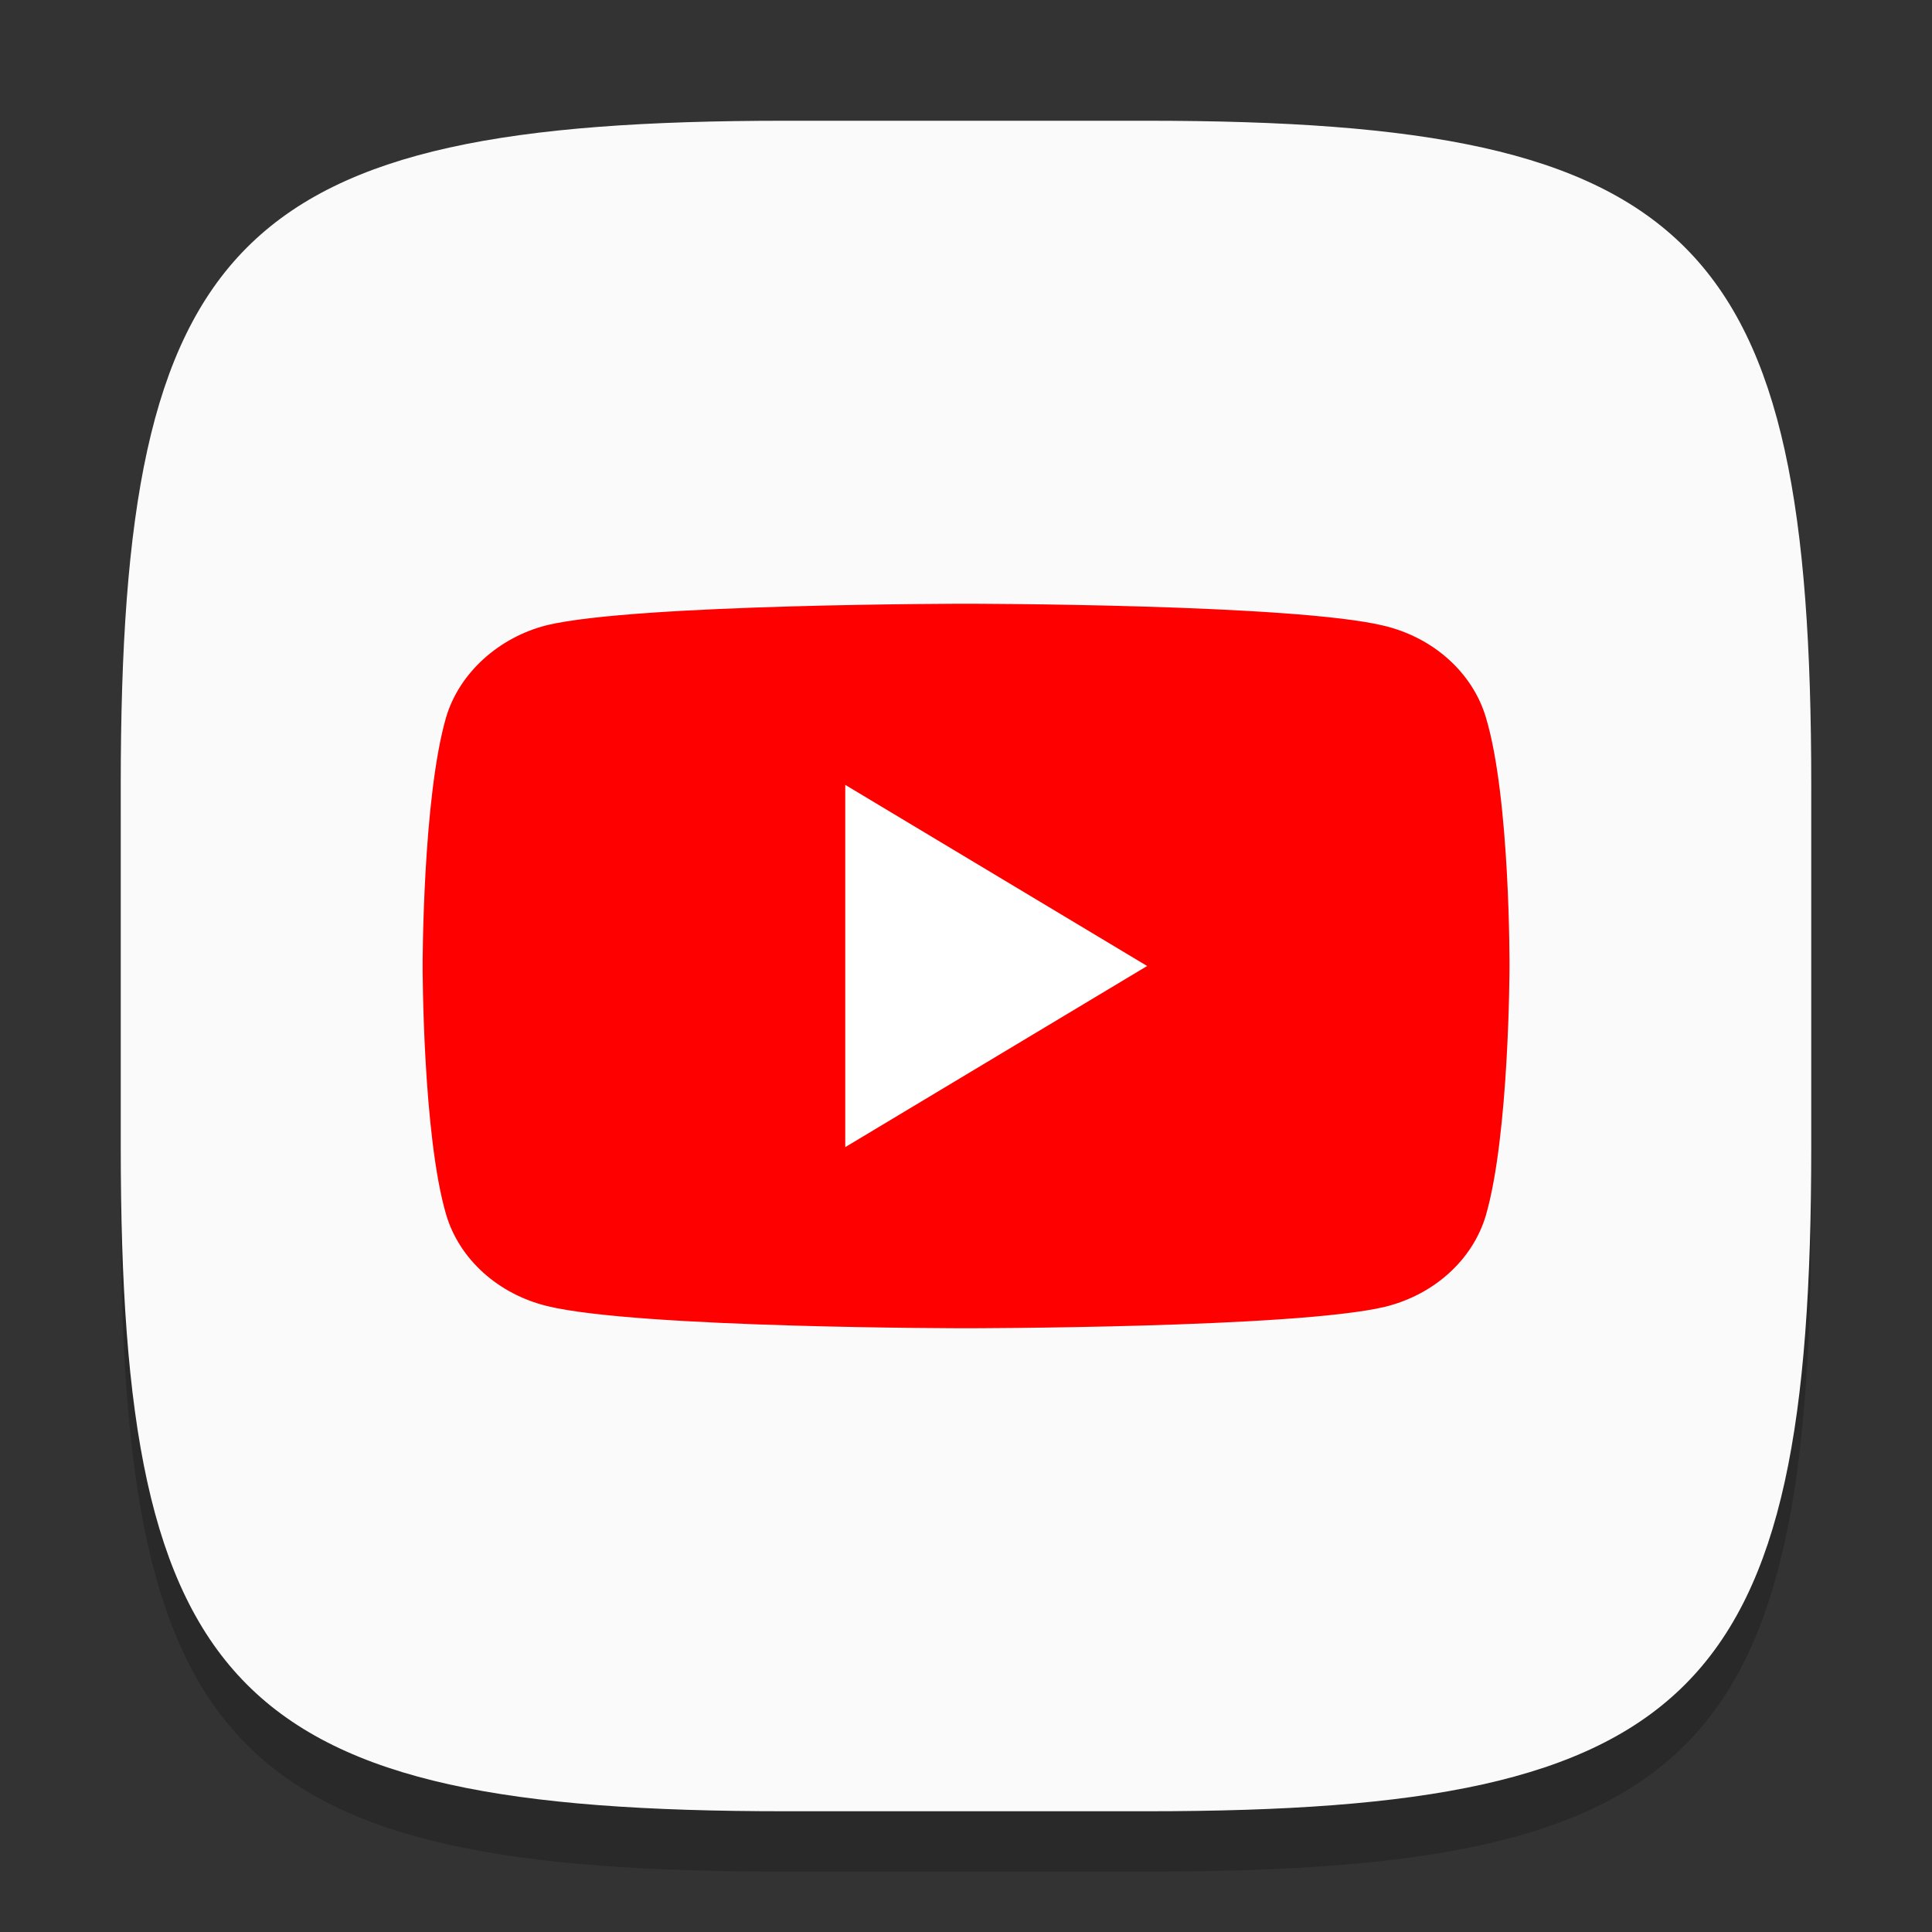 <?xml version="1.0" encoding="UTF-8" standalone="no"?>
<!-- Created with Inkscape (http://www.inkscape.org/) -->

<svg
   width="32"
   height="32"
   viewBox="0 0 32 32"
   version="1.1"
   id="svg5"
   inkscape:version="1.2.1 (9c6d41e410, 2022-07-14)"
   sodipodi:docname="youtube.svg"
   xmlns:inkscape="http://www.inkscape.org/namespaces/inkscape"
   xmlns:sodipodi="http://sodipodi.sourceforge.net/DTD/sodipodi-0.dtd"
   xmlns="http://www.w3.org/2000/svg"
   xmlns:svg="http://www.w3.org/2000/svg">
  <rect x="0" y="0" width="32" height="32" fill="#333333" stroke="none"/>
  <sodipodi:namedview
     id="namedview7"
     pagecolor="#ffffff"
     bordercolor="#000000"
     borderopacity="0.25"
     inkscape:showpageshadow="2"
     inkscape:pageopacity="0.0"
     inkscape:pagecheckerboard="0"
     inkscape:deskcolor="#d1d1d1"
     inkscape:document-units="px"
     showgrid="false"
     inkscape:zoom="24.8125"
     inkscape:cx="8.4231738"
     inkscape:cy="16"
     inkscape:window-width="1920"
     inkscape:window-height="1006"
     inkscape:window-x="0"
     inkscape:window-y="0"
     inkscape:window-maximized="1"
     inkscape:current-layer="svg5" />
  <defs
     id="defs2" />
  <path
     d="M 13,3 C 3.899,3 2,4.94 2,14 v 6 c 0,9.06 1.899,11 11,11 h 6 c 9.101,0 11,-1.94 11,-11 V 14 C 30,4.94 28.101,3 19,3"
     style="opacity:0.2;fill:#000000;stroke-width:1;stroke-linecap:round;stroke-linejoin:round"
     id="path563" />
  <path
     id="path533"
     style="fill:#fafafa;fill-opacity:1;stroke-width:1;stroke-linecap:round;stroke-linejoin:round"
     d="M 13,2 C 3.899,2 2,3.94 2,13 v 6 c 0,9.06 1.899,11 11,11 h 6 c 9.101,0 11,-1.94 11,-11 V 13 C 30,3.94 28.101,2 19,2 Z" />
  <path
     id="path1633"
     style="fill:#ff0000;fill-opacity:1;stroke-width:0.149"
     d="m 16,10 c 0,0 -5.449,5.74e-4 -6.936,0.354 -0.798,0.198 -1.455,0.789 -1.674,1.523 C 6.999,13.218 7,16 7,16 c 0,0 -6.306e-4,2.796 0.391,4.123 0.219,0.734 0.86,1.312 1.674,1.51 1.502,0.367 6.936,0.367 6.936,0.367 0,0 5.447,-5.76e-4 6.934,-0.354 0.814,-0.198 1.455,-0.776 1.674,-1.51 0.391,-1.341 0.393,-4.123 0.393,-4.123 0,0 0.014,-2.796 -0.393,-4.137 C 24.388,11.143 23.747,10.565 22.934,10.367 21.447,10 16,10 16,10 Z"
     sodipodi:nodetypes="ccccccccccccc" />
  <path
     d="m 14,13 5,3 L 14,19 Z"
     style="fill:#ffffff;stroke-width:0.149"
     id="path301" />
</svg>
